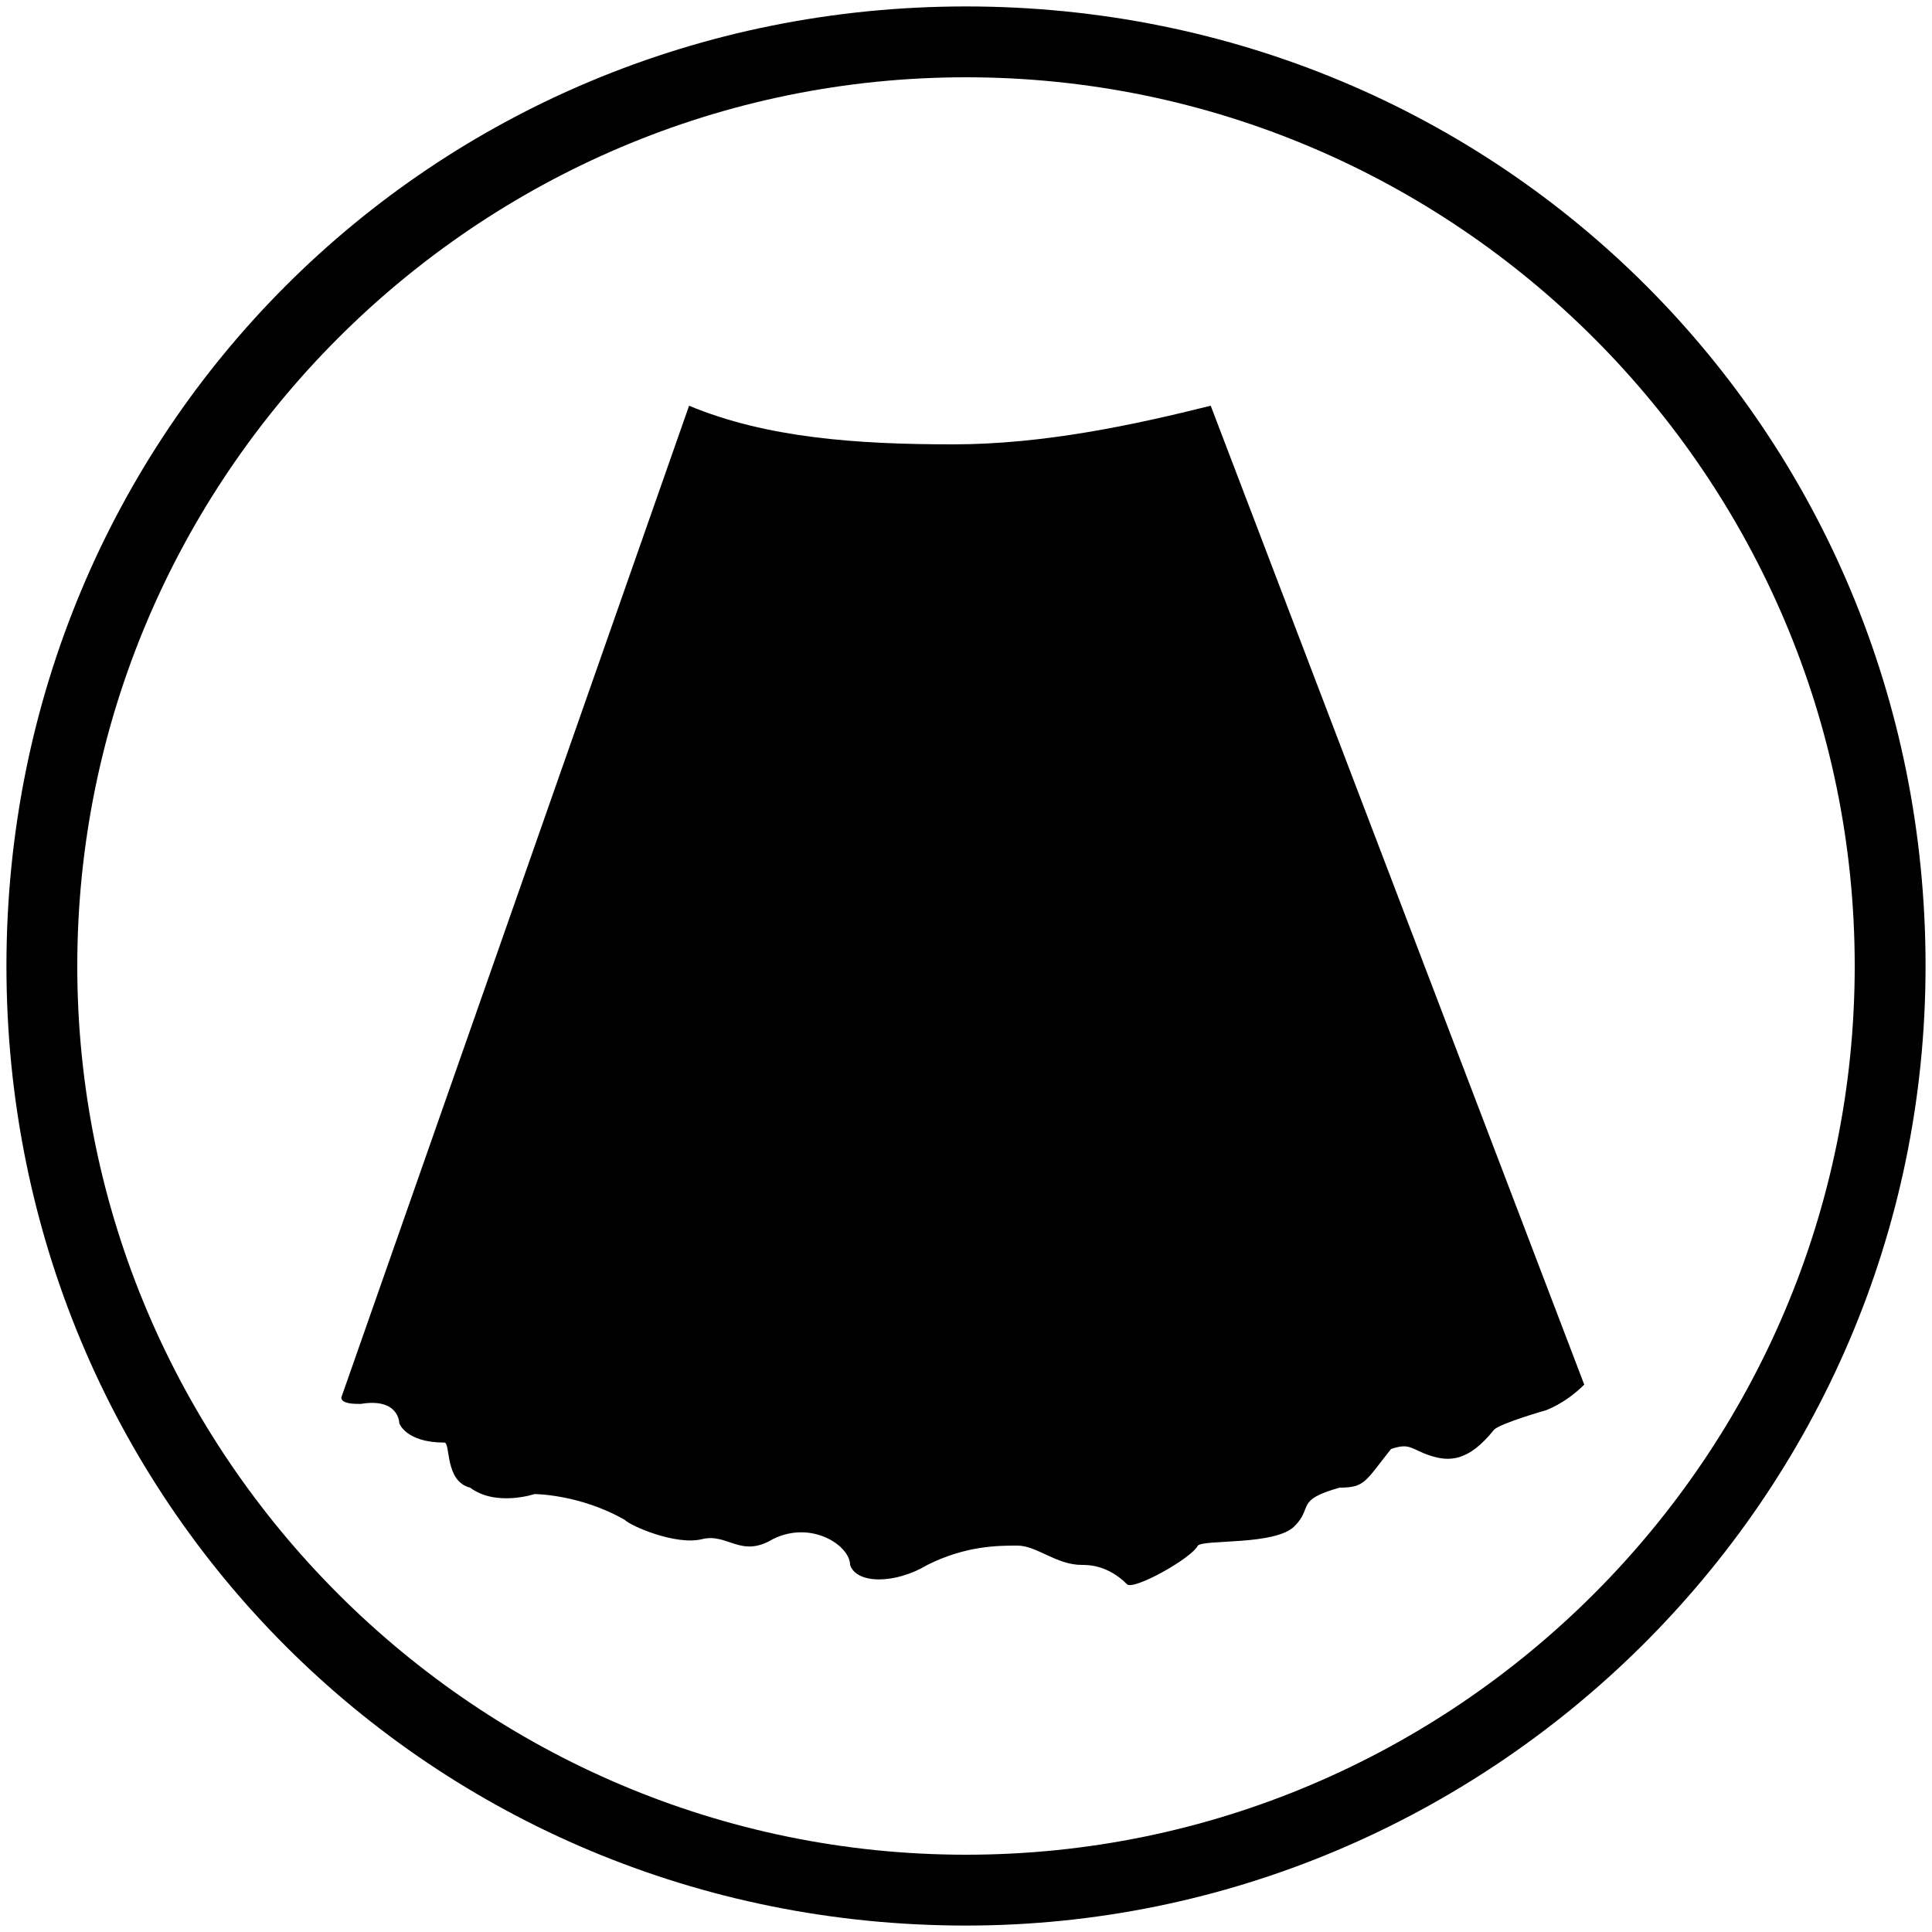 <?xml version="1.0" encoding="utf-8"?>
<!-- Generator: Adobe Illustrator 19.0.0, SVG Export Plug-In . SVG Version: 6.00 Build 0)  -->
<svg version="1.1" id="图层_1" xmlns="http://www.w3.org/2000/svg" xmlns:xlink="http://www.w3.org/1999/xlink" x="0px" y="0px"
	 viewBox="5 -5 30 30" style="enable-background:new 5 -5 30 30;" xml:space="preserve">
<g id="XMLID_327_">
	<path id="XMLID_332_" d="M10.6,16.8c0.6-0.1,0.6,0.3,0.6,0.3s0.1,0.3,0.7,0.3c0.1,0,0,0.6,0.4,0.7c0.4,0.3,1,0.1,1,0.1
		s0.7,0,1.4,0.4c0.1,0.1,0.8,0.4,1.2,0.3c0.4-0.1,0.6,0.3,1.1,0c0.6-0.3,1.2,0.1,1.2,0.4c0.1,0.3,0.7,0.3,1.2,0
		C20,19,20.5,19,20.8,19c0.3,0,0.6,0.3,1,0.3c0.1,0,0.4,0,0.7,0.3c0.1,0.1,1-0.4,1.1-0.6c0.1-0.1,1.2,0,1.5-0.3
		c0.3-0.3,0-0.4,0.7-0.6c0.4,0,0.4-0.1,0.8-0.6c0.3-0.1,0.3,0,0.6,0.1c0.3,0.1,0.6,0.1,1-0.4c0.1-0.1,0.8-0.3,0.8-0.3
		s0.3-0.1,0.6-0.4L23.8,1.3c-1.2,0.3-2.6,0.6-4,0.6c-1.5,0-2.9-0.1-4.1-0.6l-5.4,15.4C10.3,16.8,10.5,16.8,10.6,16.8z"/>
	<path id="XMLID_328_" d="M20,24.9c-8.3,0-14.9-6.6-14.9-14.9S11.7-4.9,20-4.9S34.9,1.7,34.9,10S28.1,24.9,20,24.9z M20-3.8
		C12.4-3.8,6.2,2.4,6.2,10S12.4,23.8,20,23.8S33.8,17.6,33.8,10S27.6-3.8,20-3.8z"/>
</g>
</svg>
